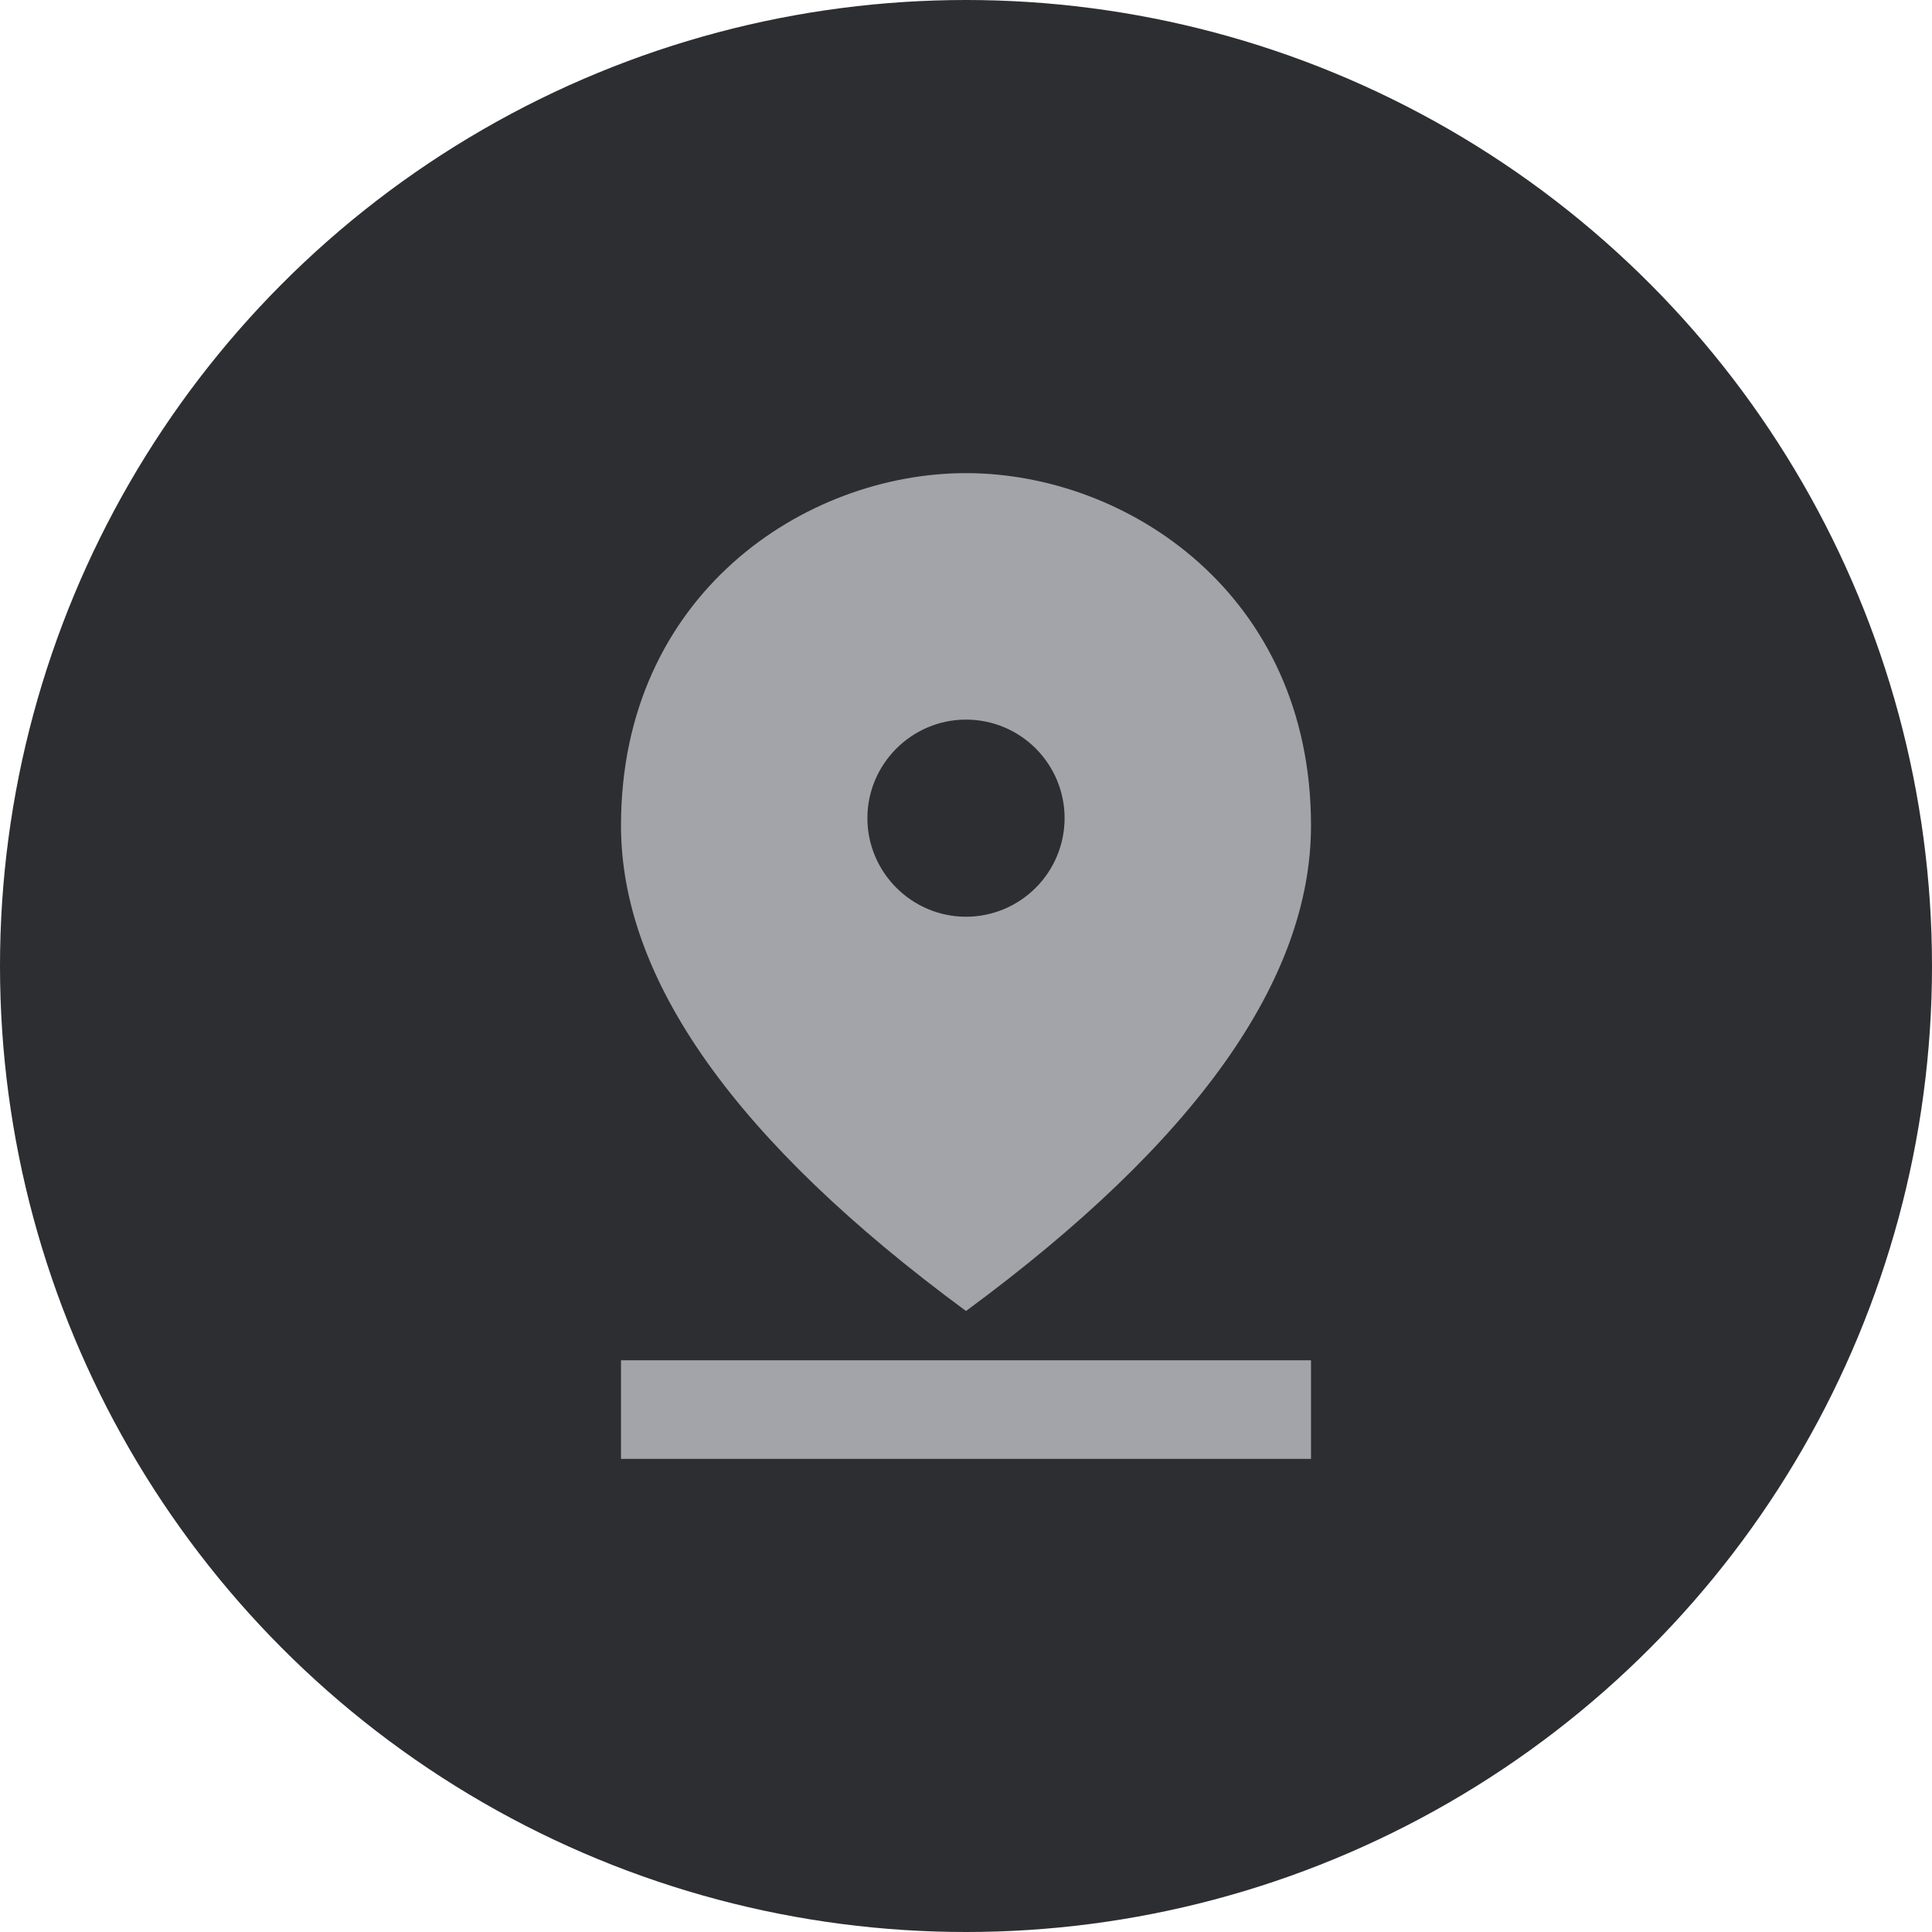 <svg width="28" height="28" viewBox="0 0 28 28" fill="none" xmlns="http://www.w3.org/2000/svg">
<circle cx="14" cy="14" r="14" fill="#2D2E32"/>
<path fill-rule="evenodd" clip-rule="evenodd" d="M9 19.714H19V21.143H9V19.714ZM14 10.429C13.214 10.429 12.571 11.072 12.571 11.857C12.571 12.643 13.214 13.286 14 13.286C14.379 13.286 14.742 13.135 15.01 12.867C15.278 12.599 15.429 12.236 15.429 11.857C15.429 11.478 15.278 11.115 15.01 10.847C14.742 10.579 14.379 10.429 14 10.429ZM14 6.857C16.336 6.857 19 8.614 19 11.964C19 14.193 17.336 16.543 14 19C10.664 16.543 9 14.193 9 11.964C9 8.614 11.664 6.857 14 6.857Z" fill="#A3A4A9"/>
</svg>
